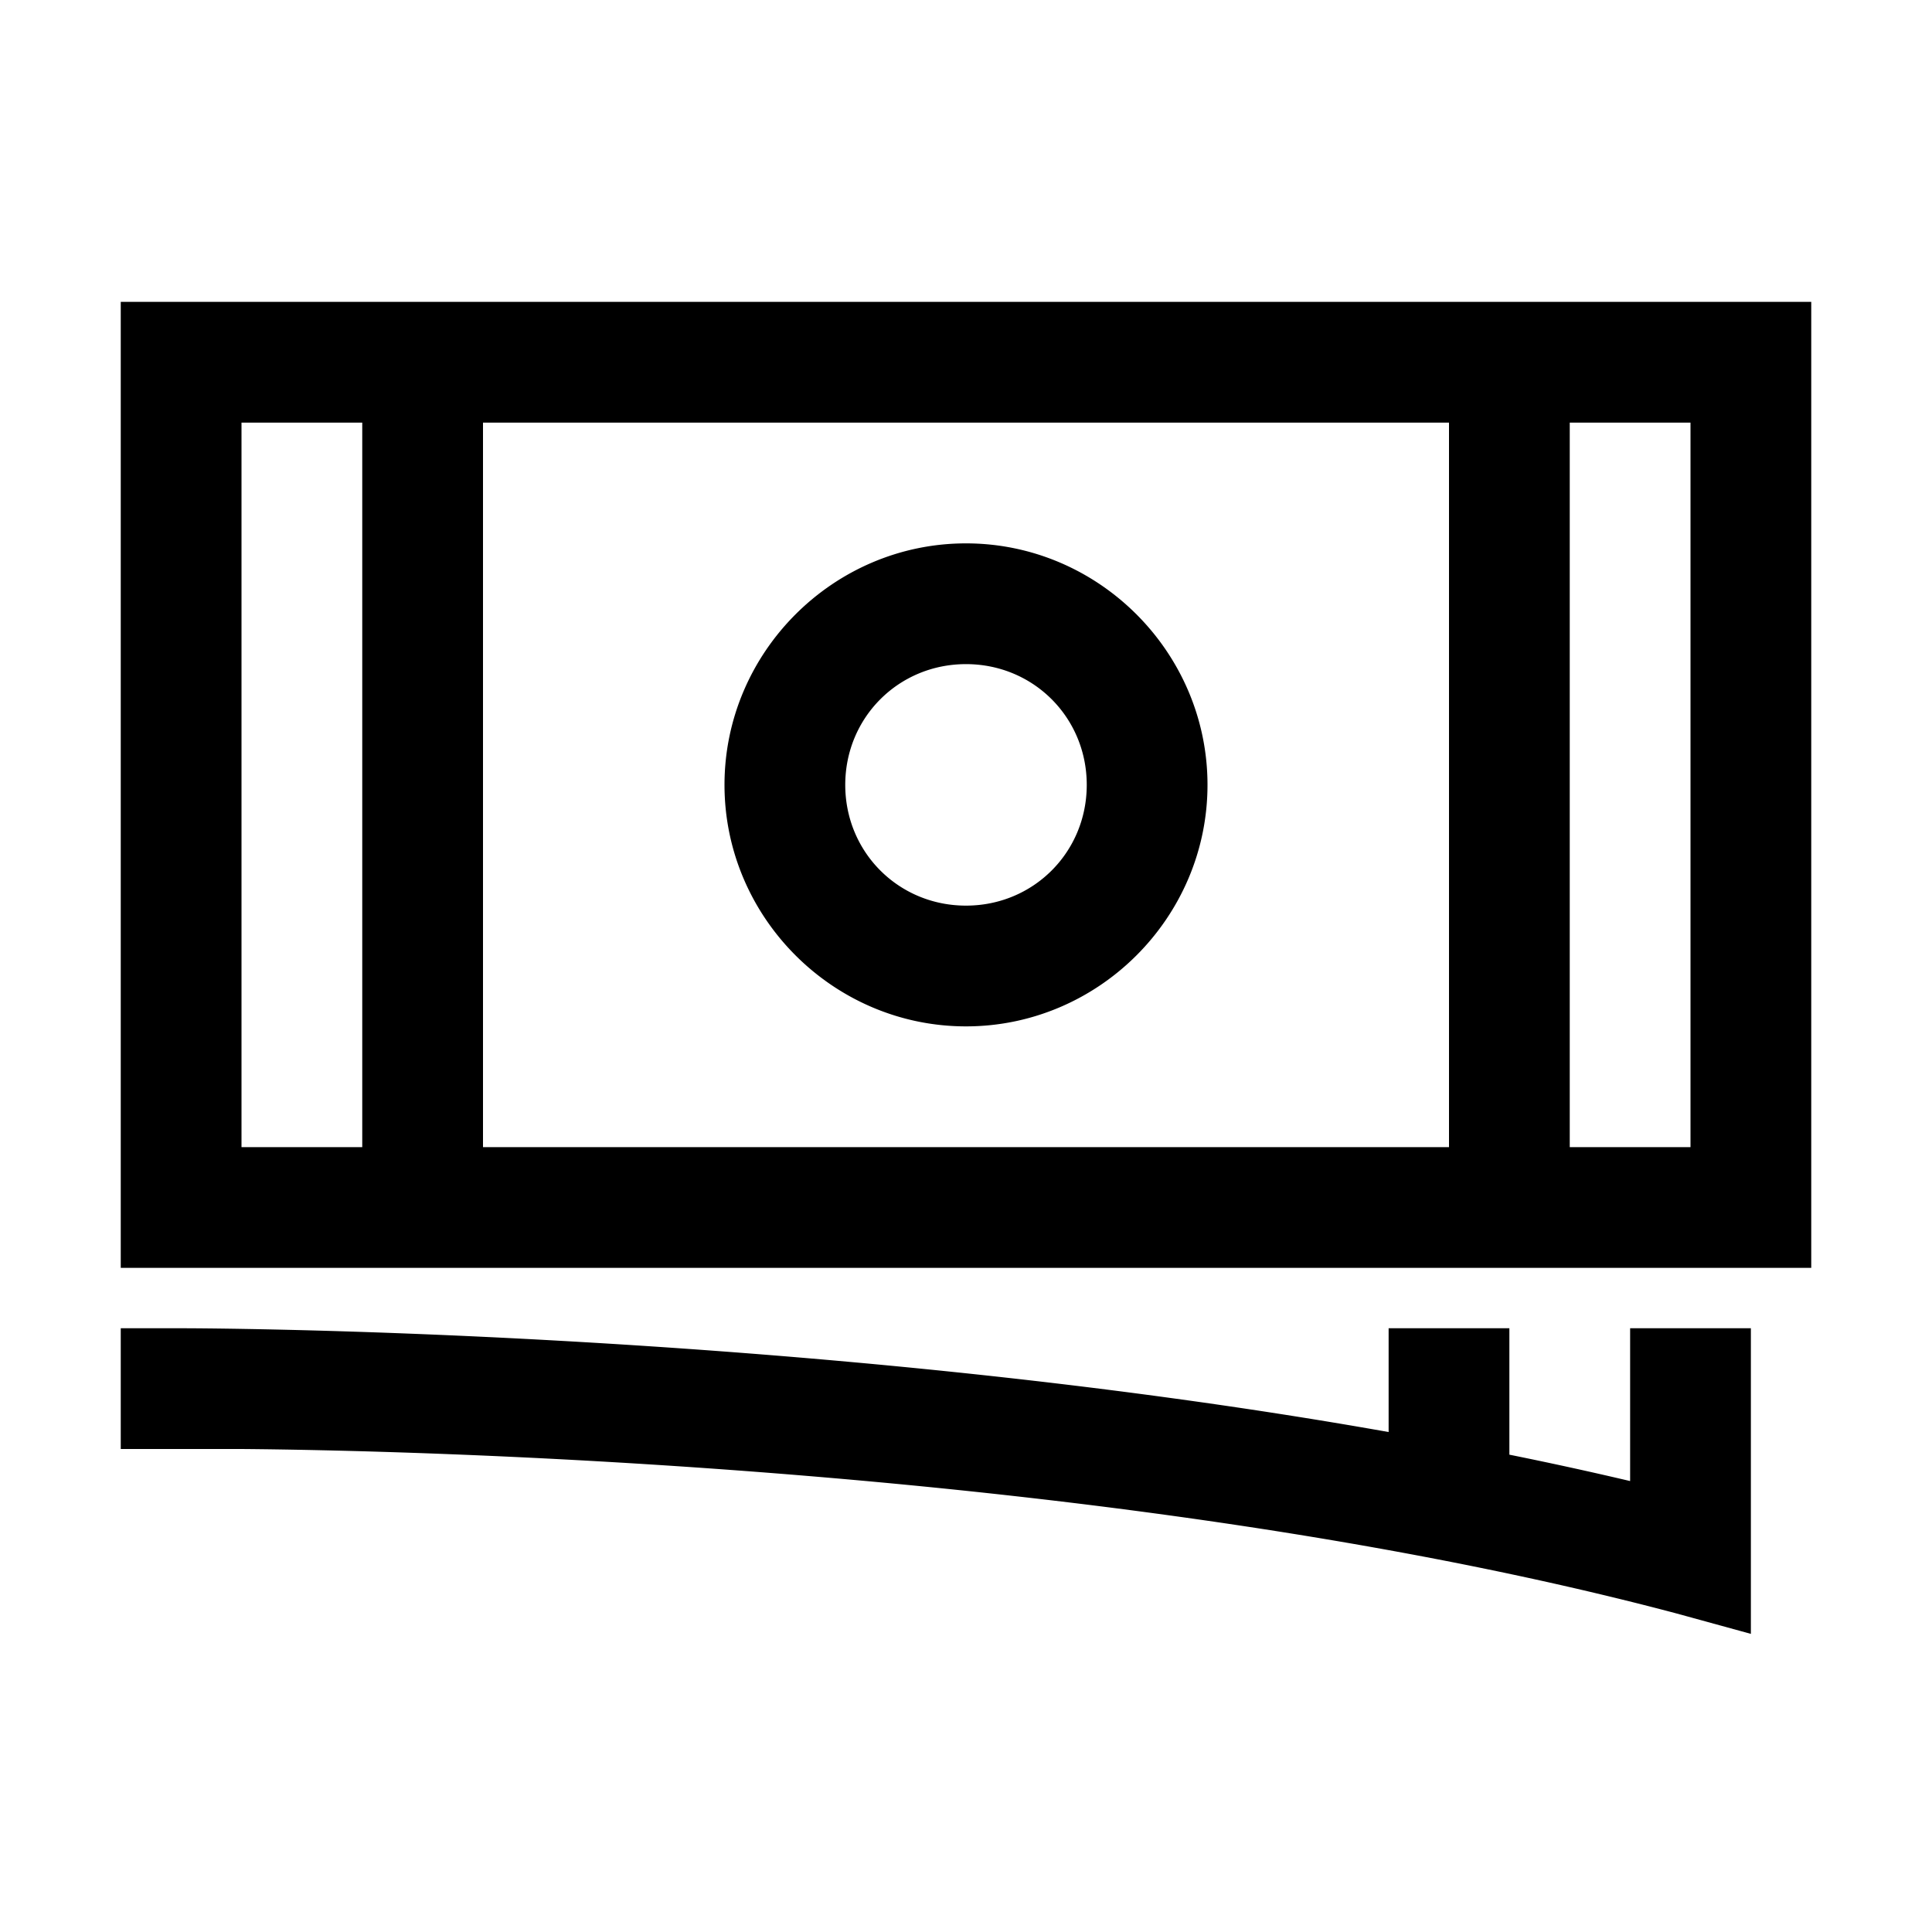 <svg xmlns="http://www.w3.org/2000/svg" viewBox="0 0 32 32"><path style="text-indent:0;text-align:start;line-height:normal;text-transform:none;block-progression:tb;-inkscape-font-specification:Sans" d="M2 5v16h28V5H2zm2 2h2v12H4V7zm4 0h16v12H8V7zm18 0h2v12h-2V7zM16 9c-2.197 0-4 1.803-4 4s1.803 4 4 4 4-1.803 4-4-1.803-4-4-4zm0 2c1.116 0 2 .884 2 2s-.884 2-2 2-2-.884-2-2 .884-2 2-2zM2 22v2h2c2.494.02 14.425.25 23.75 2.719l1.25.343V22h-2v2.531a63.256 63.256 0 0 0-2-.437V22h-2v1.719C13.269 21.992 3 22 3 22H2z"/></svg>